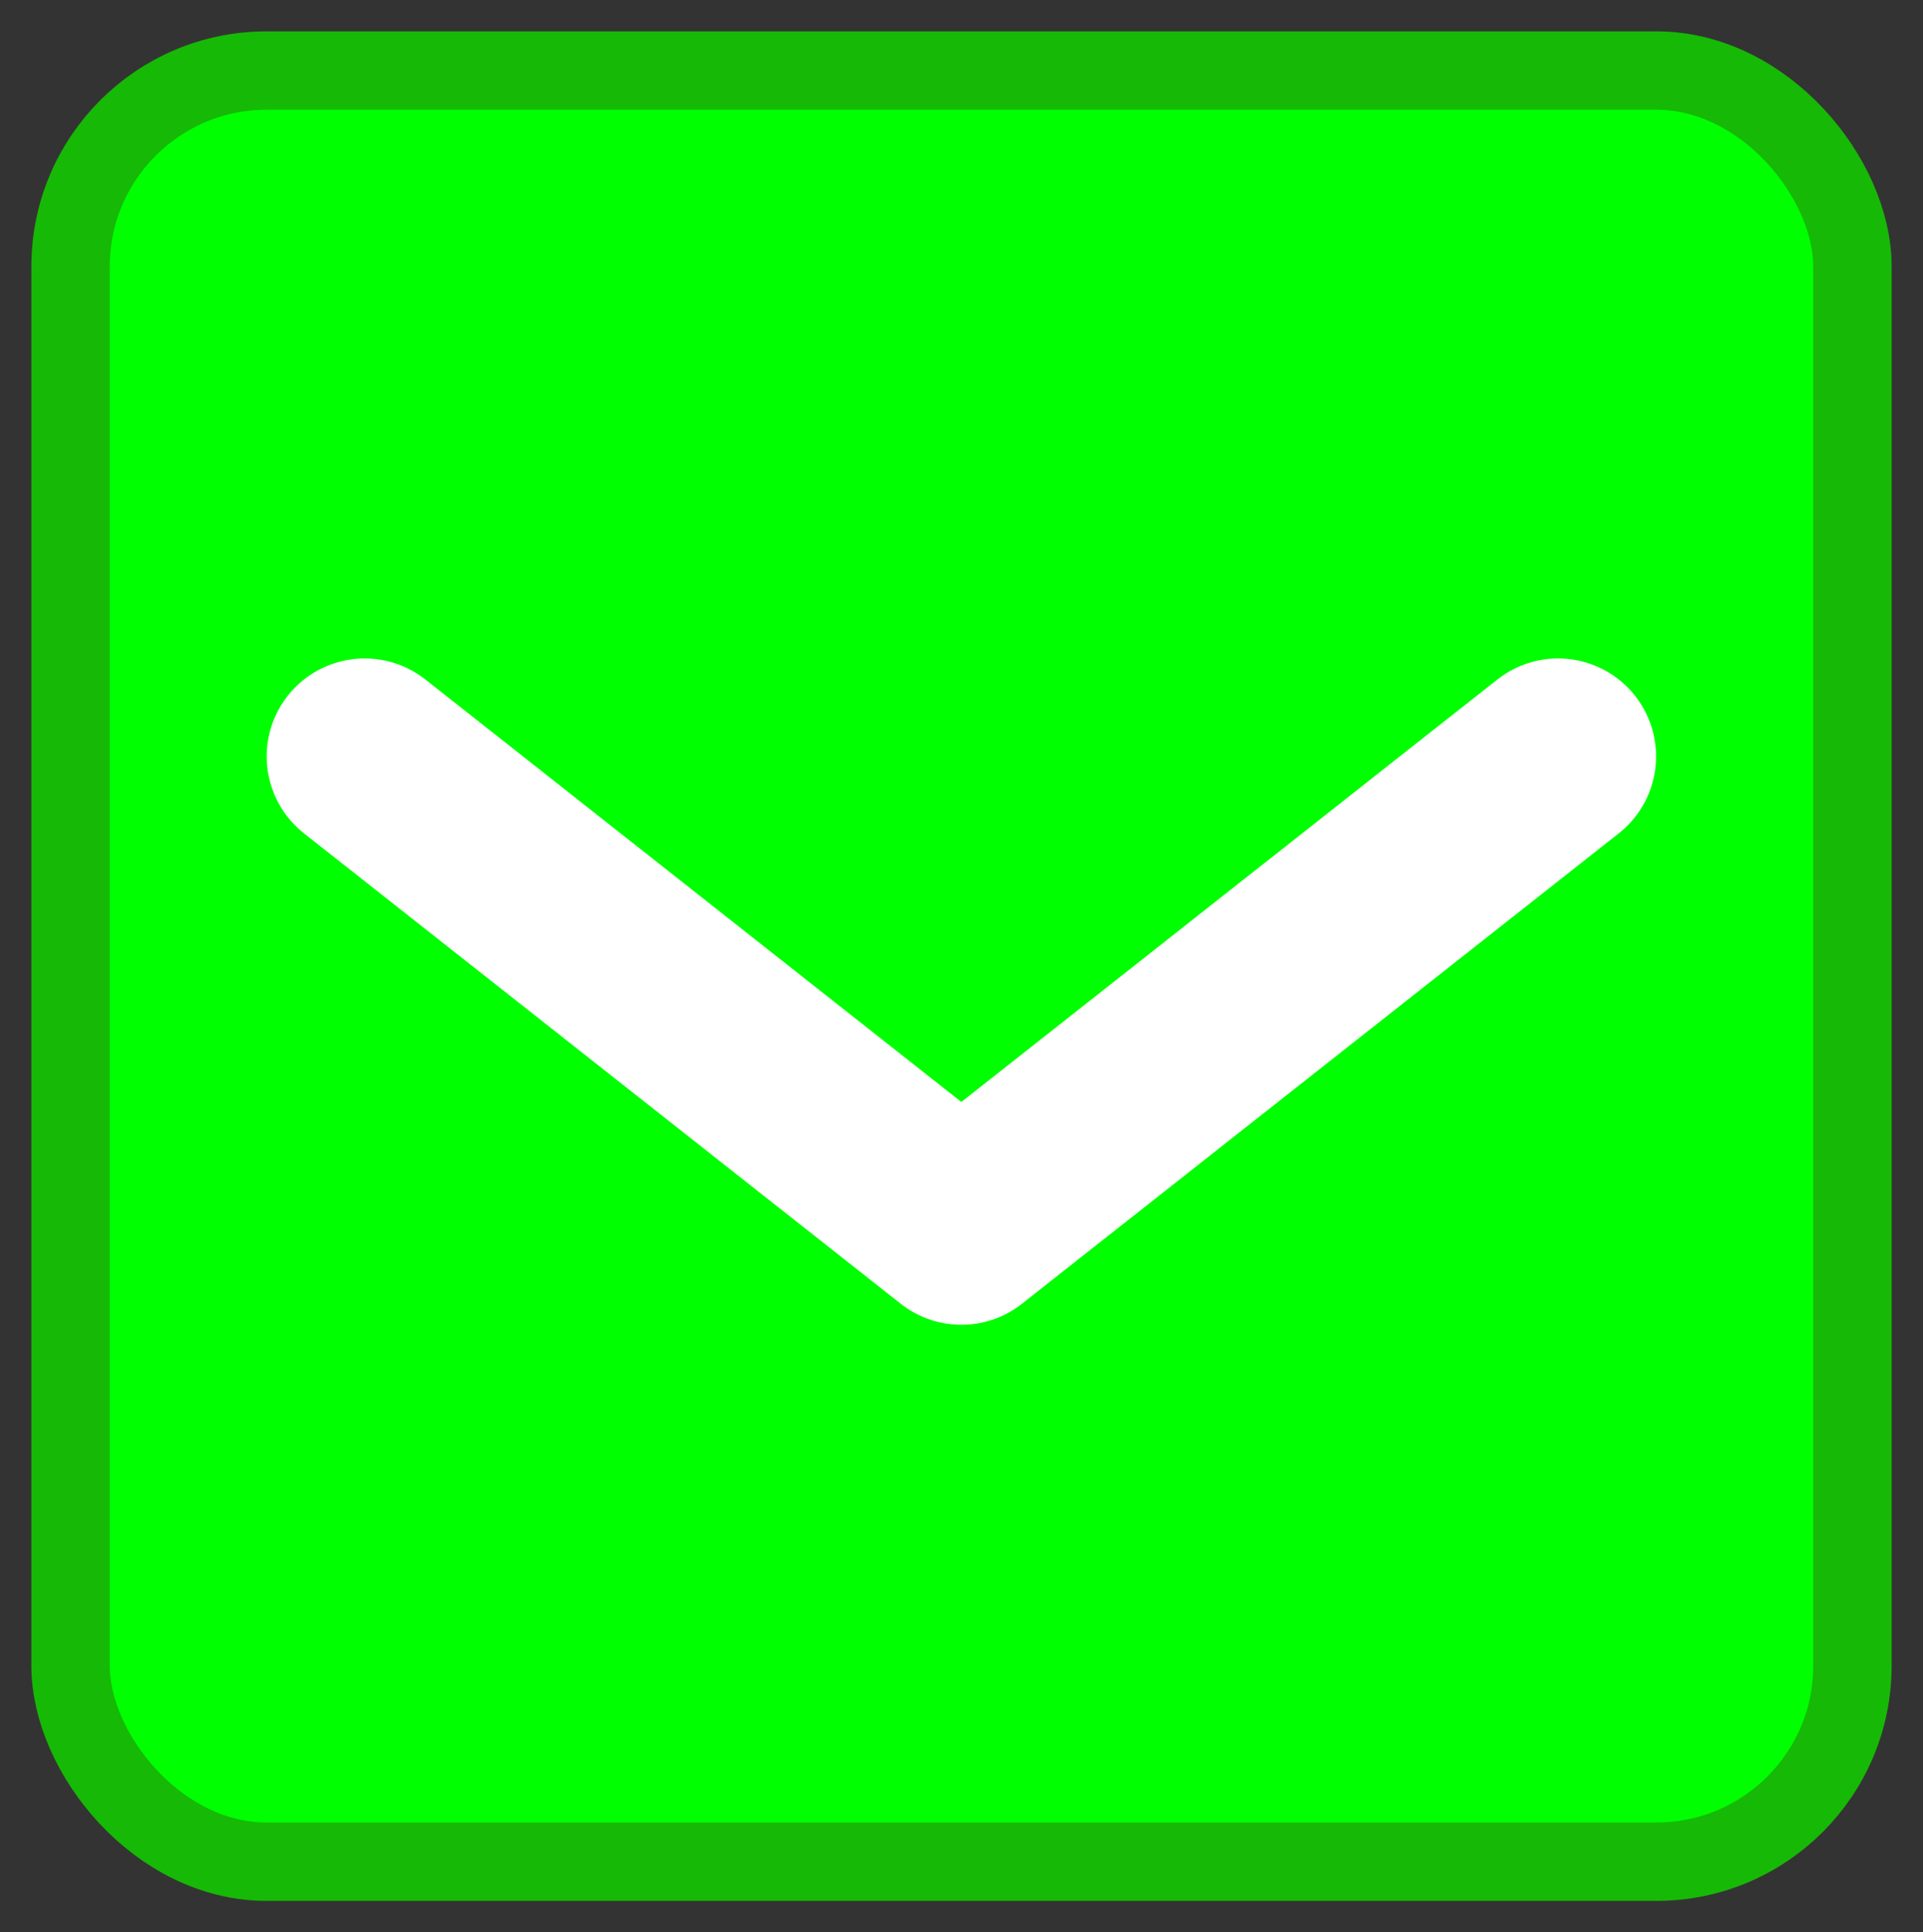 <svg version="1.1" viewBox="0 0 490.57 492.99" xmlns="http://www.w3.org/2000/svg"><rect x="0" y="0" width="490.57" height="492.99" fill="#333333" stroke="none"/><rect x="18" y="18" width="454.57" height="456.99" rx="50" ry="50" fill="#0f0" stroke="#16b905" stroke-linecap="round" stroke-linejoin="round" stroke-width="20"/><path d="m93.034 192.99 152.21 120 152.23-120" fill="none" stroke="#fff" stroke-linecap="round" stroke-linejoin="round" stroke-width="50"/></svg>
